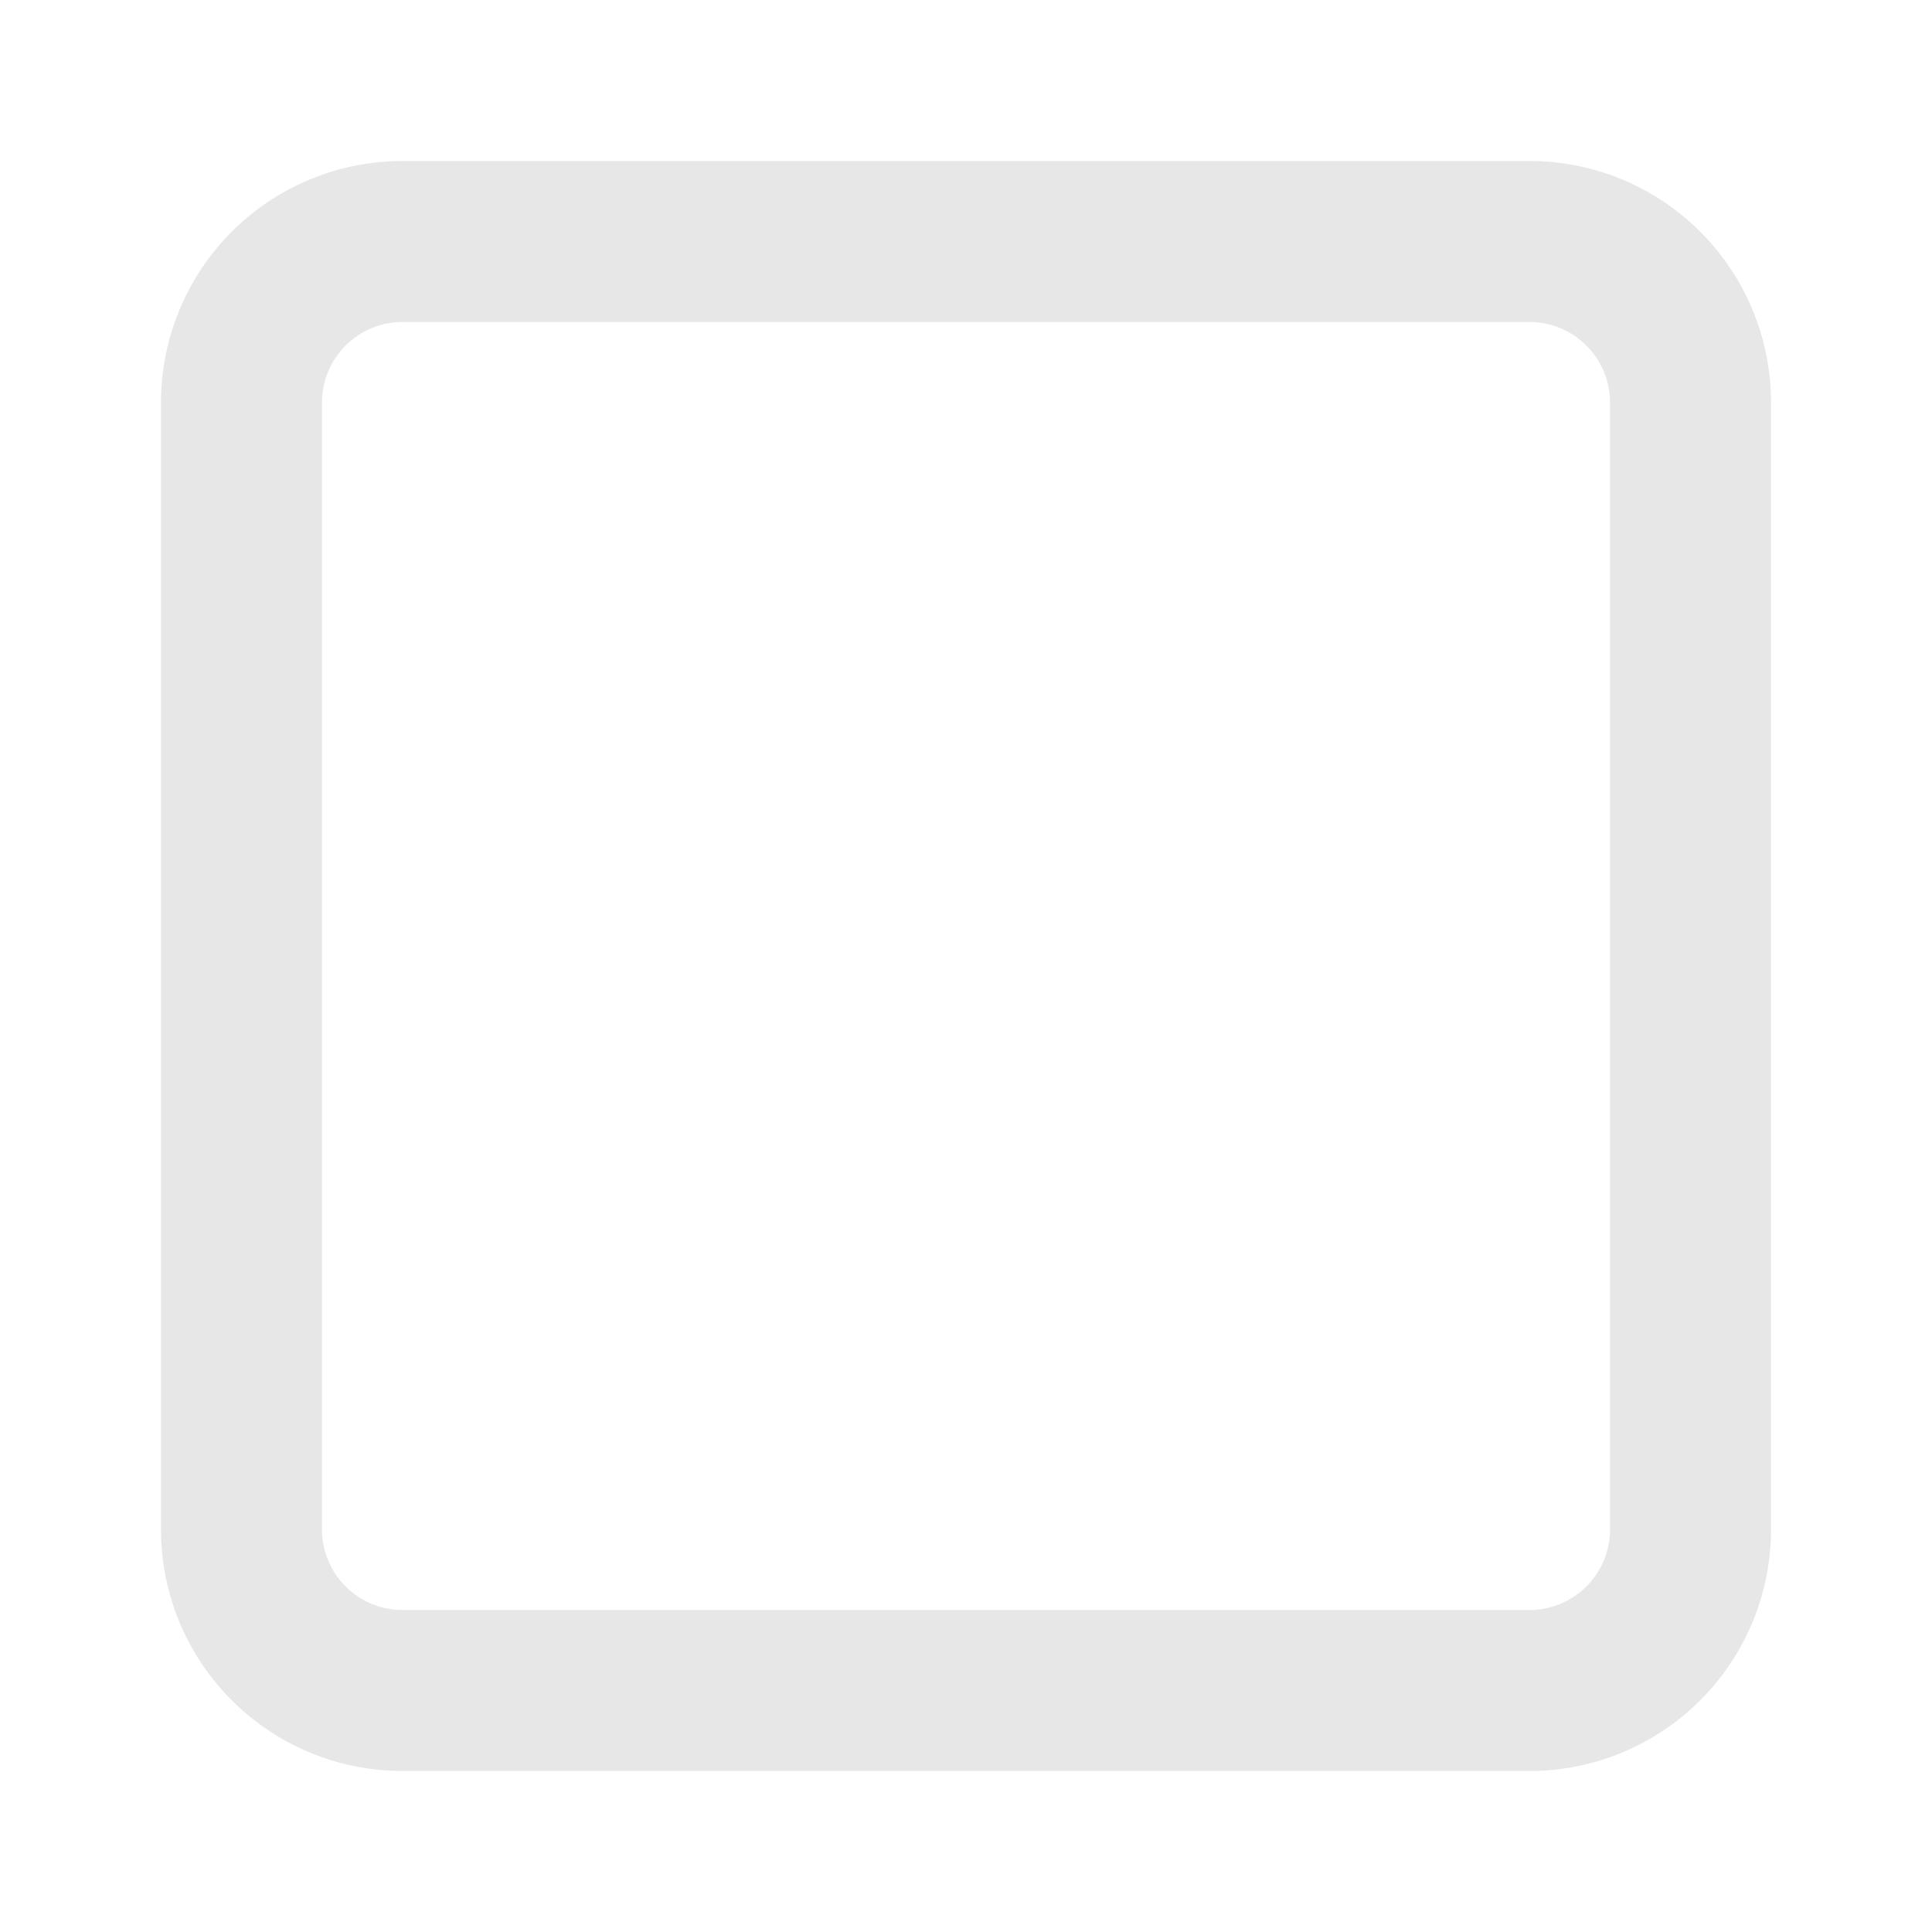 <svg width="24" height="24" fill="none" xmlns="http://www.w3.org/2000/svg"><path clip-rule="evenodd" d="M3 5a2 2 0 012-2h14a2 2 0 012 2v14a2 2 0 01-2 2H5a2 2 0 01-2-2V5z" stroke="#E7E7E7" stroke-width="2" stroke-linecap="round" stroke-linejoin="round"/></svg>